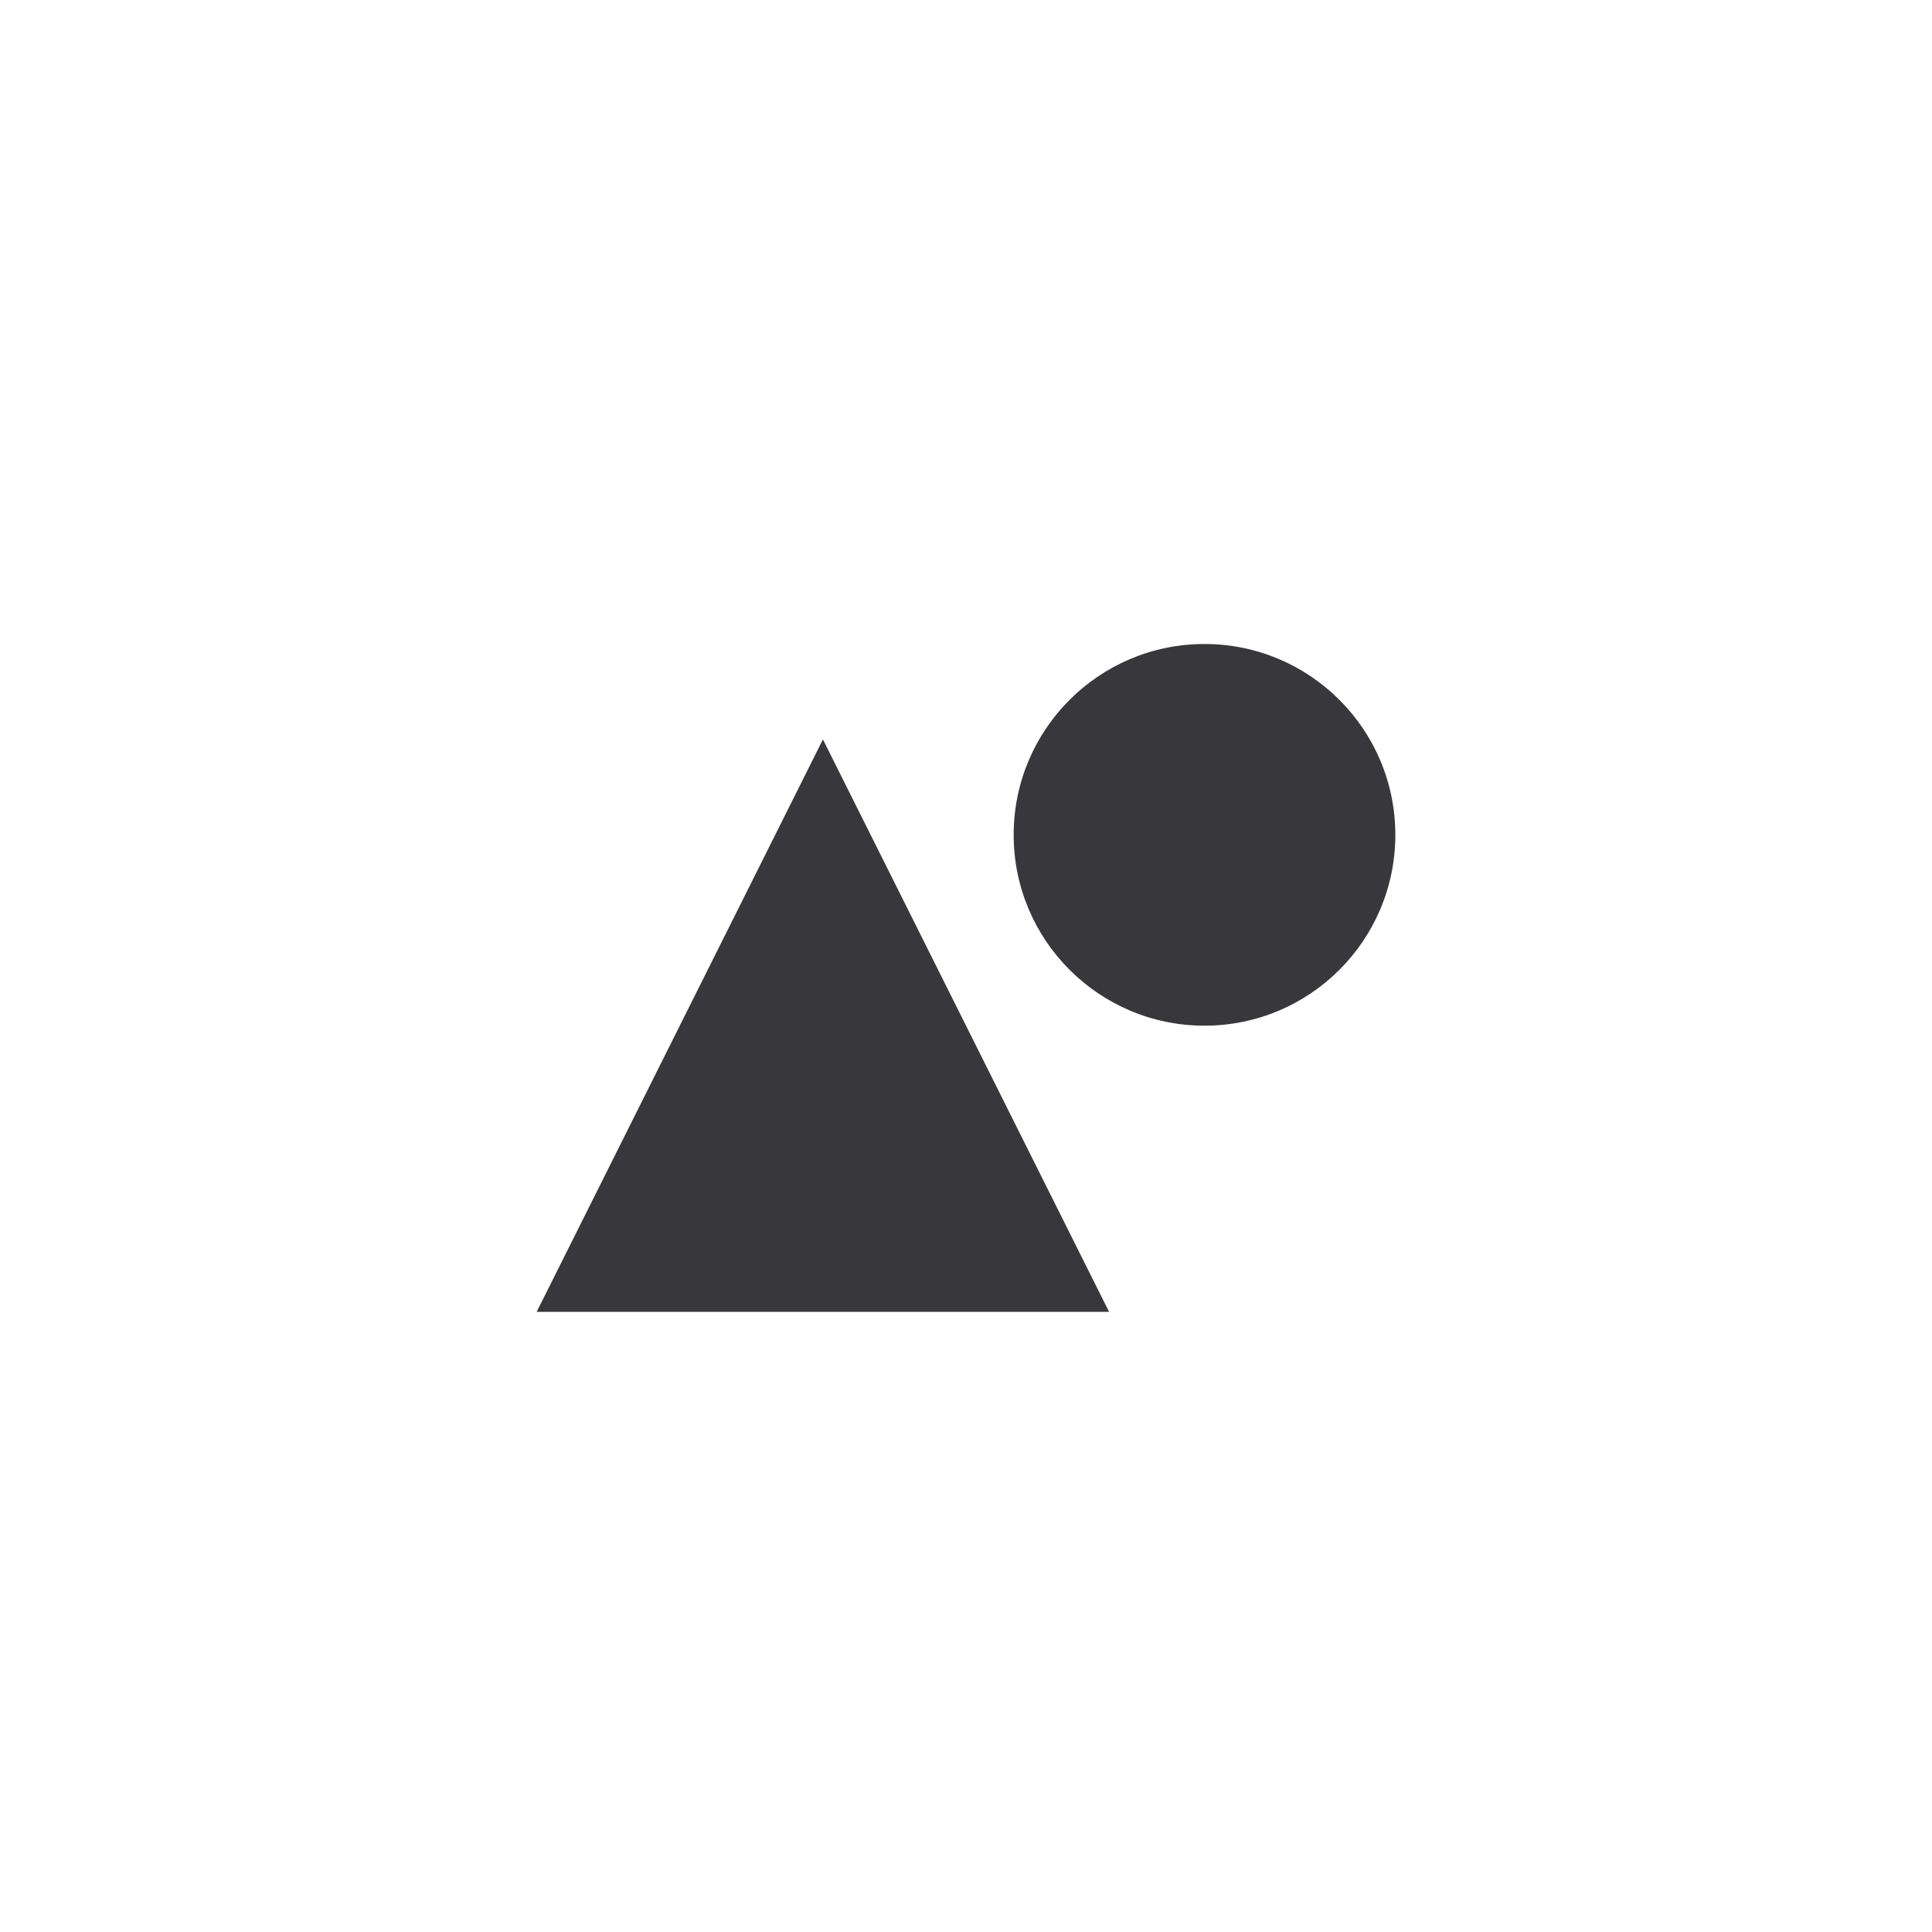 <svg width="18" height="18" viewBox="0 0 18 18" fill="none" xmlns="http://www.w3.org/2000/svg">
<g id="ImageIcon">
<g id="Group 6">
<circle id="Ellipse 29" cx="11.222" cy="7.778" r="1.778" fill="#38383C"/>
<path id="Polygon 3" d="M7.667 6.889L10.333 12.222H5L7.667 6.889Z" fill="#38383C"/>
</g>
</g>
</svg>
